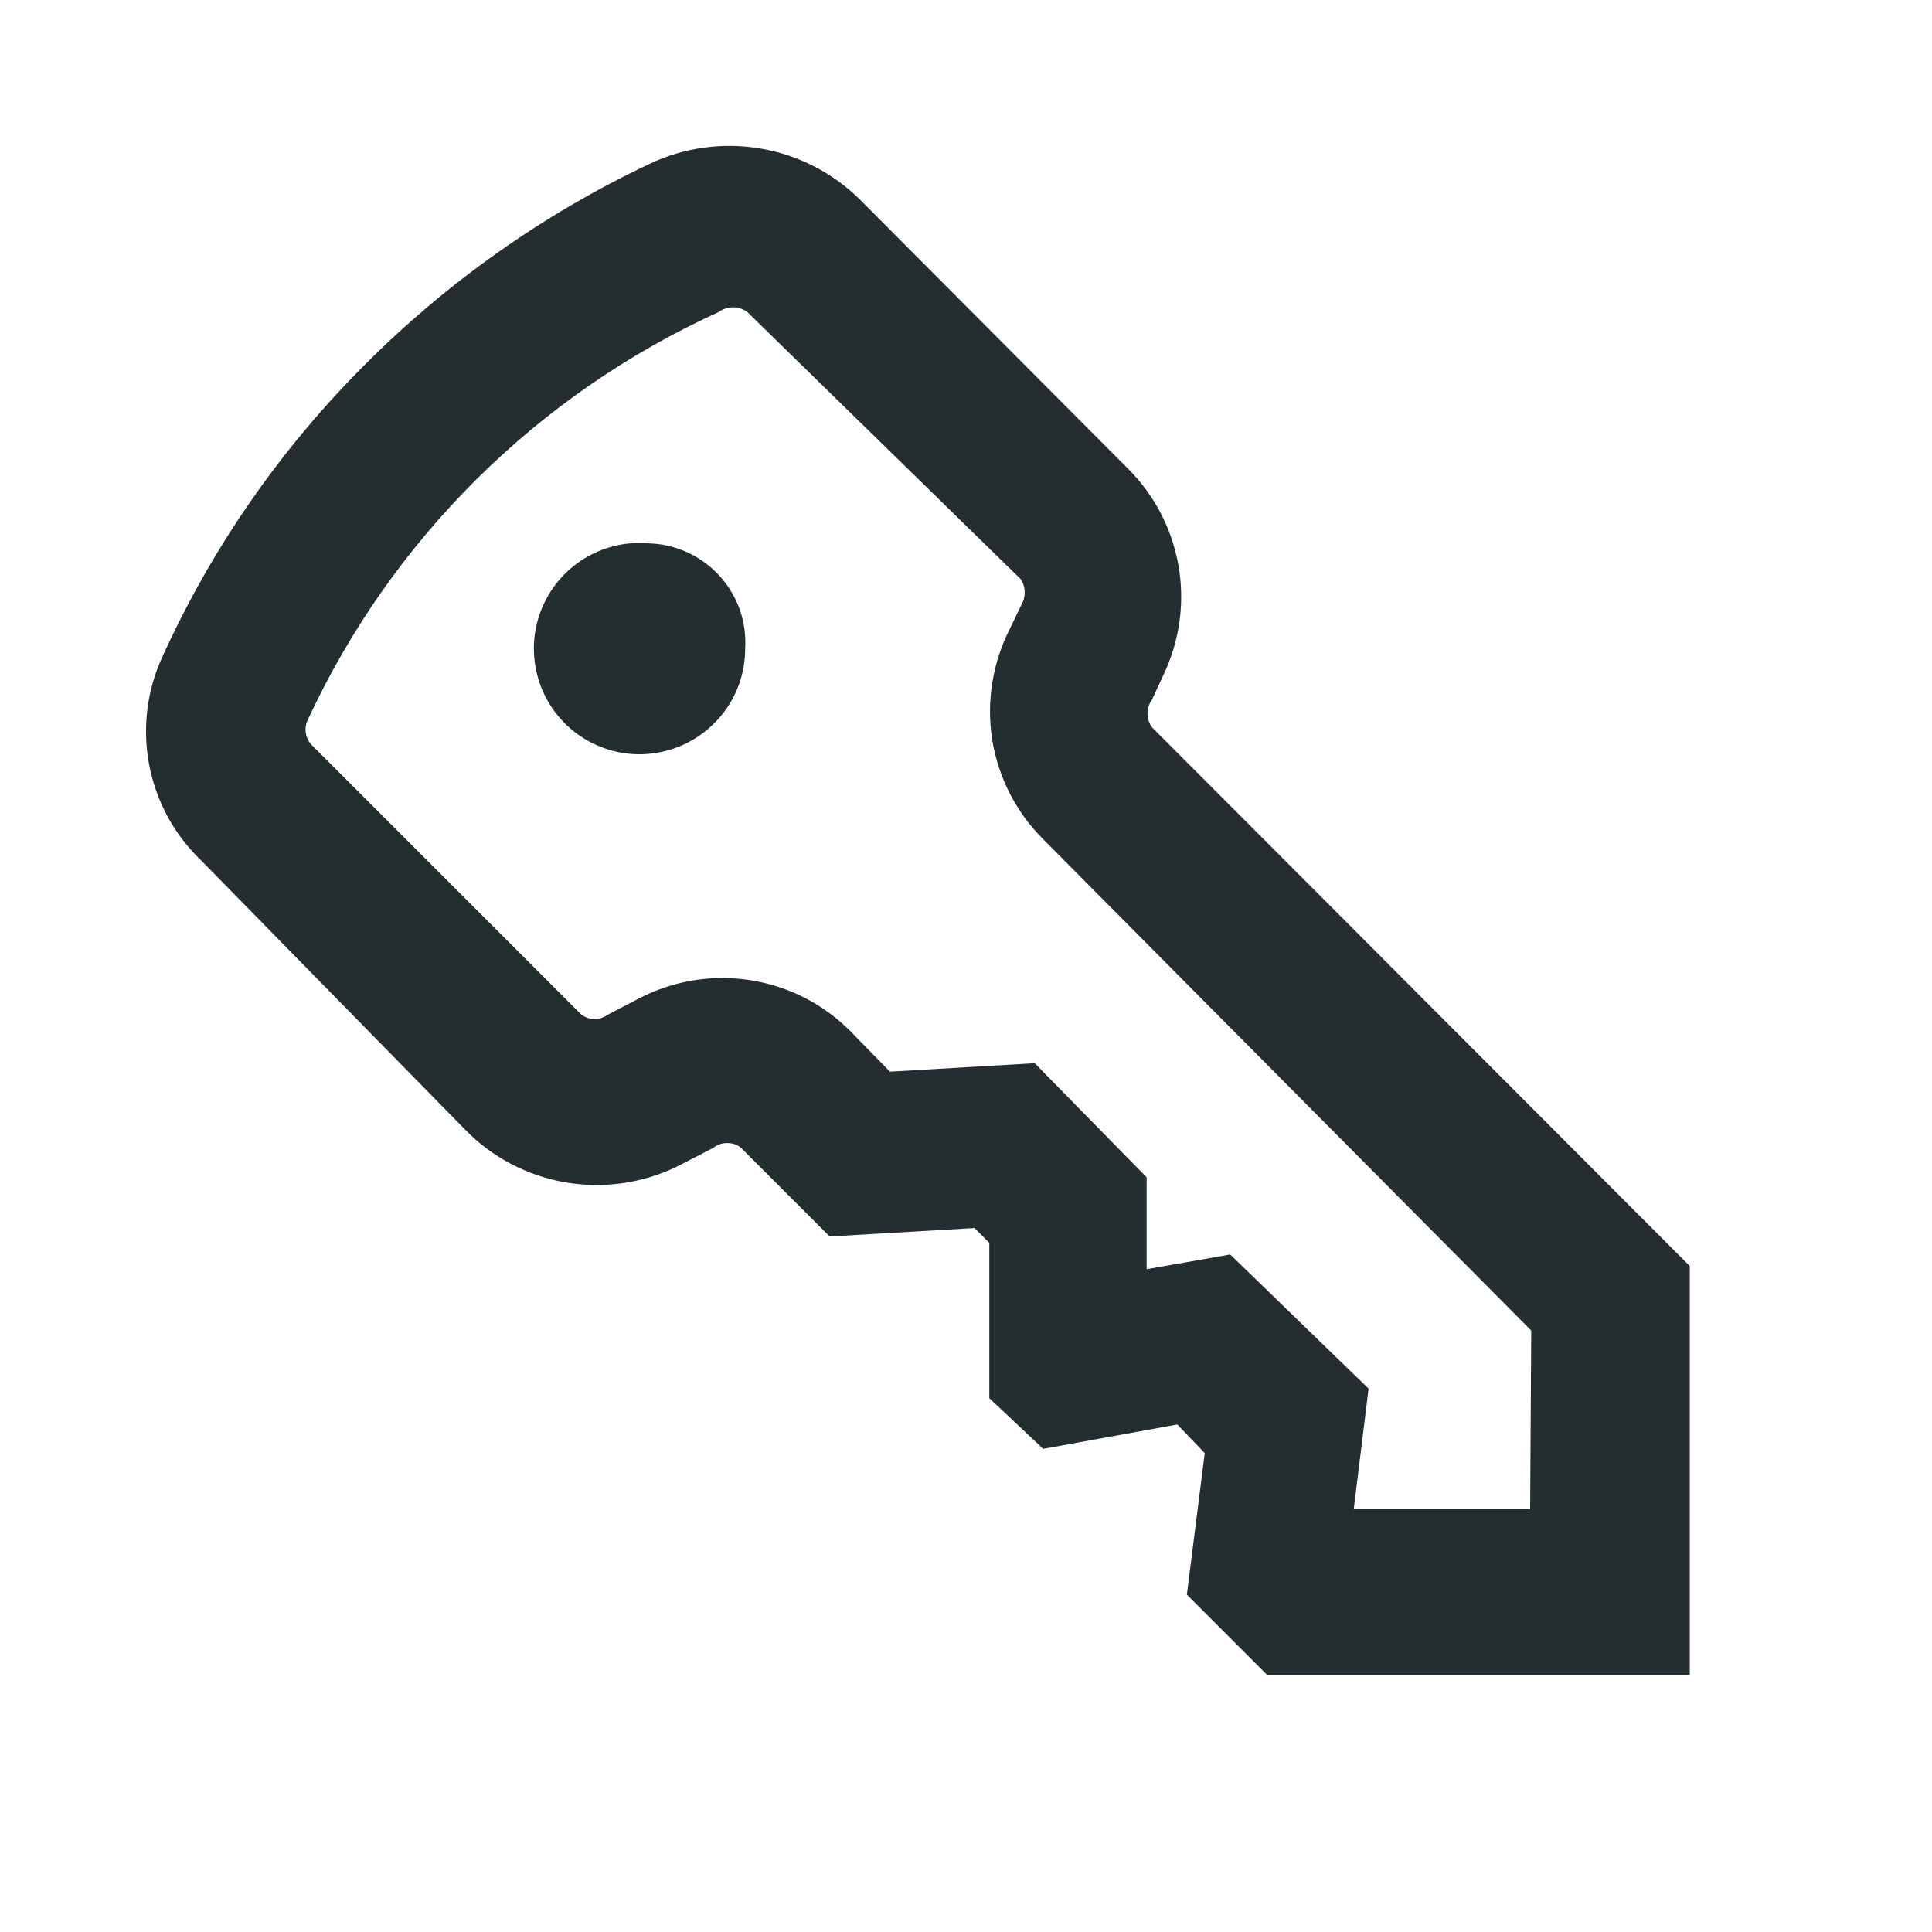 <svg width="16" height="16" viewBox="0 0 16 16" fill="none" xmlns="http://www.w3.org/2000/svg">
<path d="M6.171 5.375C6.171 5.551 6.117 5.723 6.017 5.868C5.916 6.013 5.775 6.125 5.61 6.188C5.446 6.251 5.266 6.264 5.095 6.223C4.923 6.182 4.768 6.091 4.649 5.96C4.53 5.83 4.454 5.667 4.43 5.492C4.405 5.318 4.434 5.14 4.513 4.982C4.591 4.824 4.715 4.694 4.869 4.608C5.023 4.522 5.199 4.484 5.375 4.5C5.485 4.503 5.594 4.529 5.694 4.575C5.794 4.621 5.884 4.687 5.959 4.769C6.033 4.85 6.09 4.946 6.127 5.05C6.163 5.154 6.178 5.265 6.171 5.375ZM13.994 10.485V13.871H10.494L9.829 13.206L9.977 12.034L9.75 11.797L8.639 11.999L8.193 11.579V10.293L8.07 10.17L6.871 10.24L6.136 9.505C6.104 9.479 6.064 9.466 6.022 9.466C5.981 9.466 5.941 9.479 5.909 9.505L5.603 9.663C5.315 9.801 4.992 9.846 4.678 9.791C4.364 9.736 4.075 9.584 3.853 9.356L1.665 7.125C1.441 6.911 1.291 6.632 1.234 6.327C1.178 6.022 1.218 5.708 1.35 5.428C1.758 4.532 2.324 3.717 3.021 3.021C3.704 2.336 4.501 1.773 5.375 1.359C5.662 1.222 5.984 1.177 6.297 1.23C6.61 1.283 6.9 1.432 7.125 1.656L9.339 3.879C9.557 4.095 9.703 4.373 9.758 4.675C9.813 4.977 9.773 5.289 9.645 5.568L9.54 5.795C9.516 5.828 9.503 5.868 9.503 5.909C9.503 5.95 9.516 5.99 9.54 6.023L13.994 10.485ZM12.681 11.019L8.639 6.95C8.413 6.725 8.265 6.434 8.216 6.119C8.168 5.805 8.221 5.483 8.367 5.2L8.455 5.016C8.475 4.983 8.486 4.946 8.486 4.907C8.486 4.868 8.475 4.83 8.455 4.798L6.189 2.584C6.154 2.559 6.113 2.545 6.071 2.545C6.028 2.545 5.987 2.559 5.952 2.584C4.451 3.267 3.243 4.465 2.549 5.961C2.531 5.998 2.526 6.039 2.534 6.078C2.542 6.118 2.562 6.153 2.592 6.18L4.815 8.403C4.847 8.426 4.885 8.439 4.924 8.439C4.964 8.439 5.002 8.426 5.034 8.403L5.287 8.271C5.569 8.123 5.891 8.069 6.205 8.116C6.52 8.163 6.812 8.31 7.037 8.534L7.37 8.875L8.569 8.805L9.496 9.75V10.511L10.188 10.389L11.334 11.5L11.211 12.498H12.672L12.681 11.019Z" fill="#242E30"/>
</svg>
